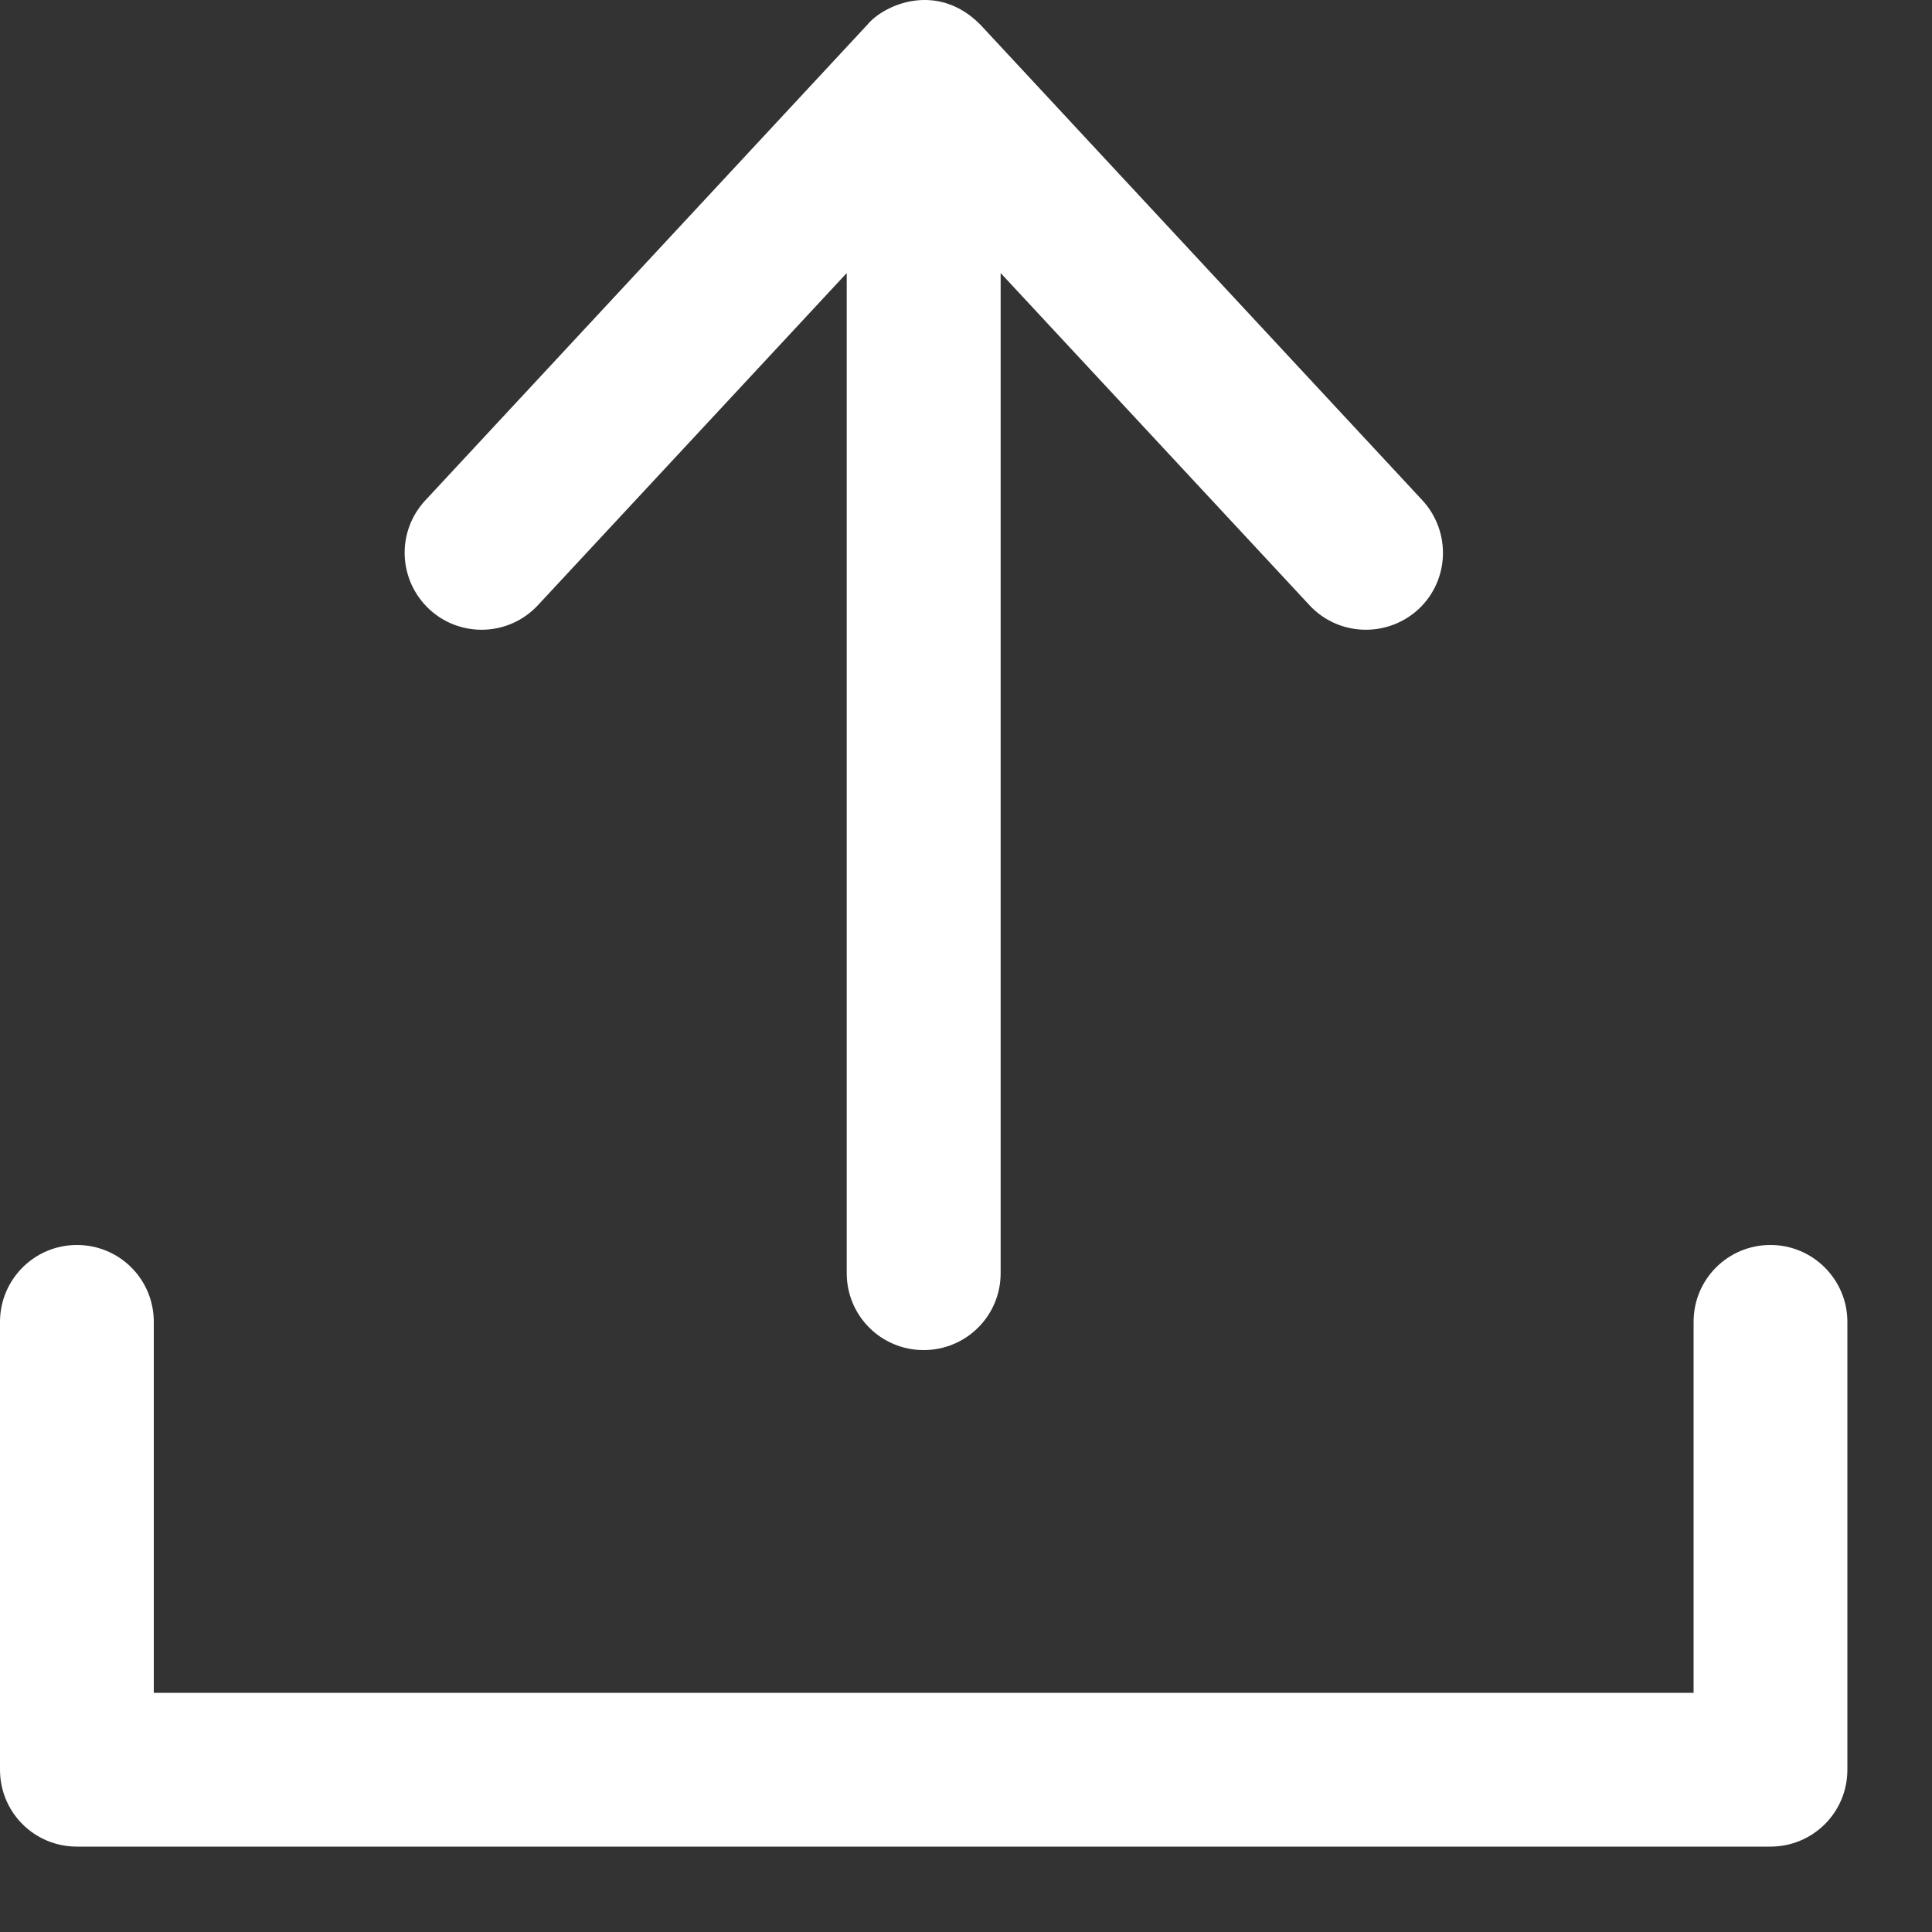 <svg width="15" height="15" viewBox="0 0 15 15" fill="none" xmlns="http://www.w3.org/2000/svg">
<rect x="0" y="0" width="15" height="15" fill="#333333" stroke="none"/>
<path d="M4.177 4.698L6.574 2.12V9.885C6.574 10.216 6.841 10.482 7.171 10.482C7.502 10.482 7.769 10.216 7.769 9.885V2.12L10.166 4.698C10.391 4.941 10.769 4.953 11.012 4.731C11.255 4.505 11.267 4.128 11.044 3.885L7.611 0.191C7.274 -0.149 6.861 0.038 6.735 0.191L3.302 3.885C3.076 4.128 3.091 4.505 3.334 4.731C3.574 4.953 3.952 4.941 4.177 4.698Z" fill="white"/>
<path d="M13.746 9.666C13.415 9.666 13.149 9.932 13.149 10.263V13.143H1.194V10.263C1.194 9.932 0.928 9.666 0.597 9.666C0.266 9.666 0 9.935 0 10.263V13.74C0 14.071 0.266 14.337 0.597 14.337H13.746C14.076 14.337 14.343 14.071 14.343 13.74V10.263C14.343 9.935 14.076 9.666 13.746 9.666Z" fill="white"/>
</svg>
